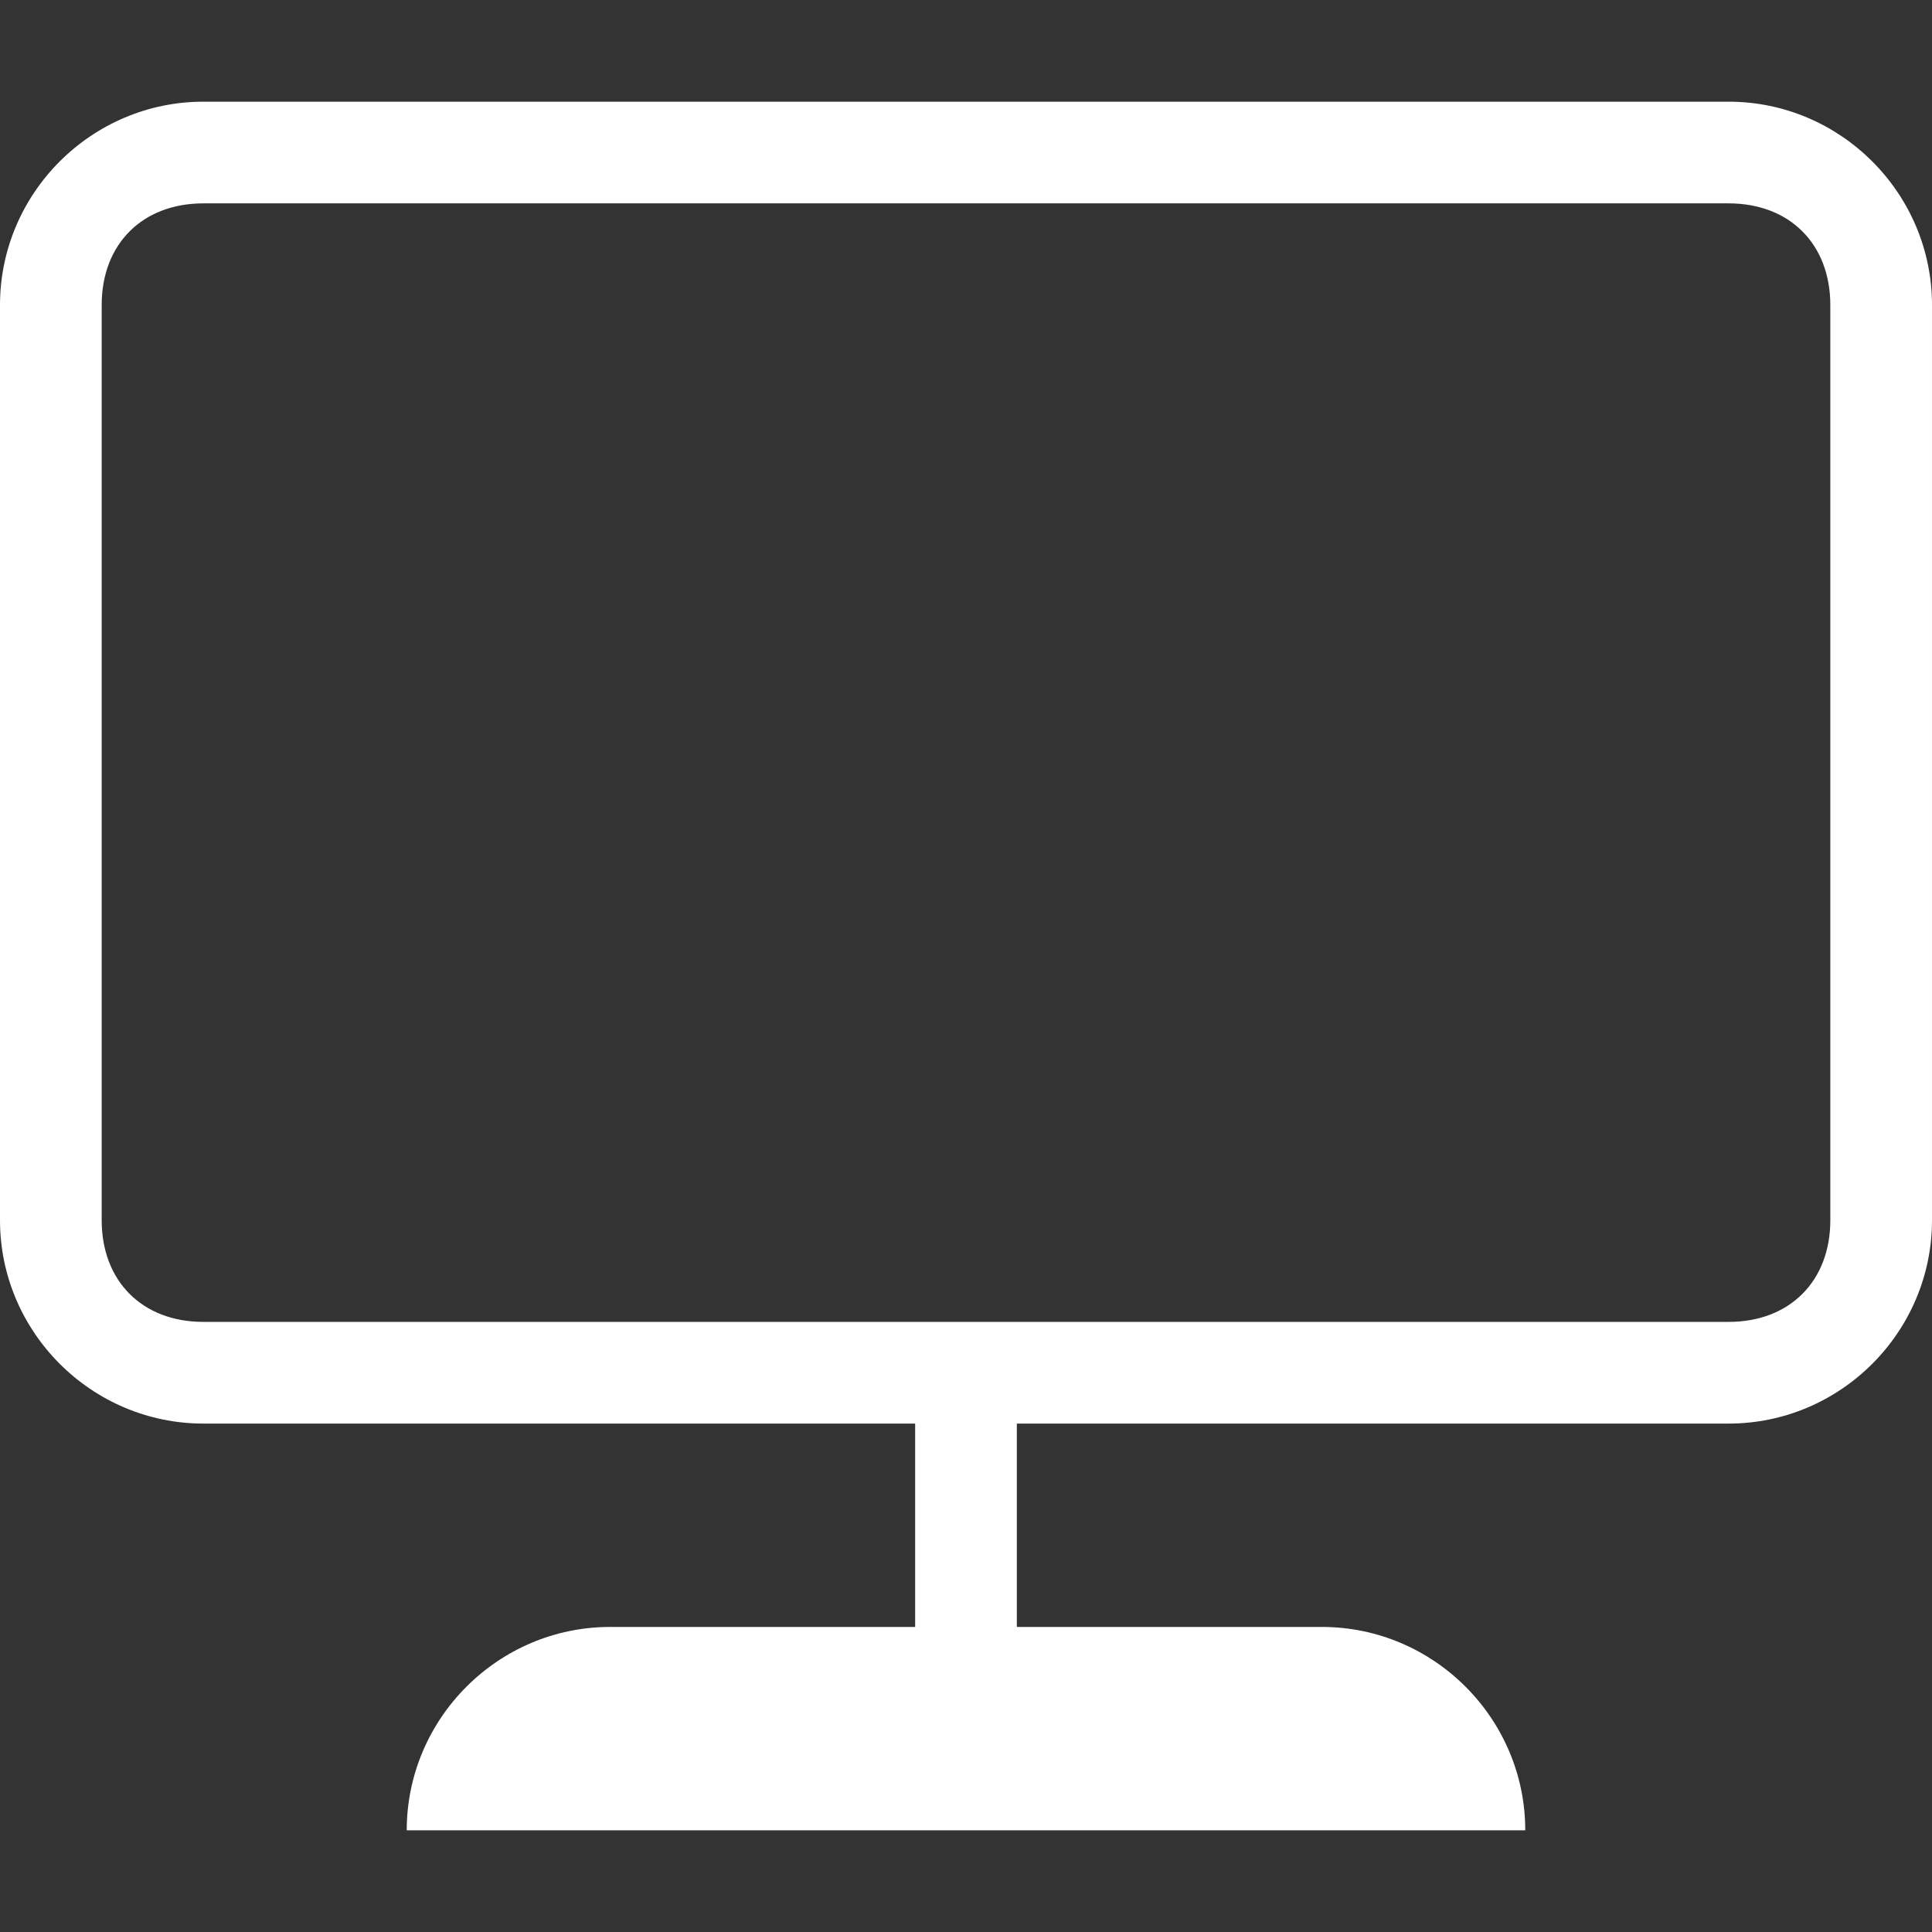 <?xml version="1.0" encoding="utf-8"?>
<!-- Generator: Adobe Illustrator 24.0.0, SVG Export Plug-In . SVG Version: 6.00 Build 0)  -->
<svg version="1.1" id="图层_4" xmlns="http://www.w3.org/2000/svg" xmlns:xlink="http://www.w3.org/1999/xlink" x="0px" y="0px"
	 viewBox="0 0 19 19" style="enable-background:new 0 0 19 19;" xml:space="preserve">
<rect x="0" y="0" width="19" height="19" fill="#333333" stroke="none"/>
<style type="text/css">
	.st0{fill:#FFFFFF;}
</style>
<title>画板 1</title>
<path class="st0" d="M17,1H2C0.9,1,0,1.9,0,3v9c0,1.1,0.9,2,2,2h7v2H6c-1.1,0-2,0.9-2,2h11c0-1.1-0.9-2-2-2h-3v-2h7c1.1,0,2-0.9,2-2
	V3C19,1.9,18.1,1,17,1z M18,12c0,0.6-0.4,1-1,1H2c-0.6,0-1-0.4-1-1V3c0-0.6,0.4-1,1-1h15c0.6,0,1,0.4,1,1V12z"/>
</svg>

